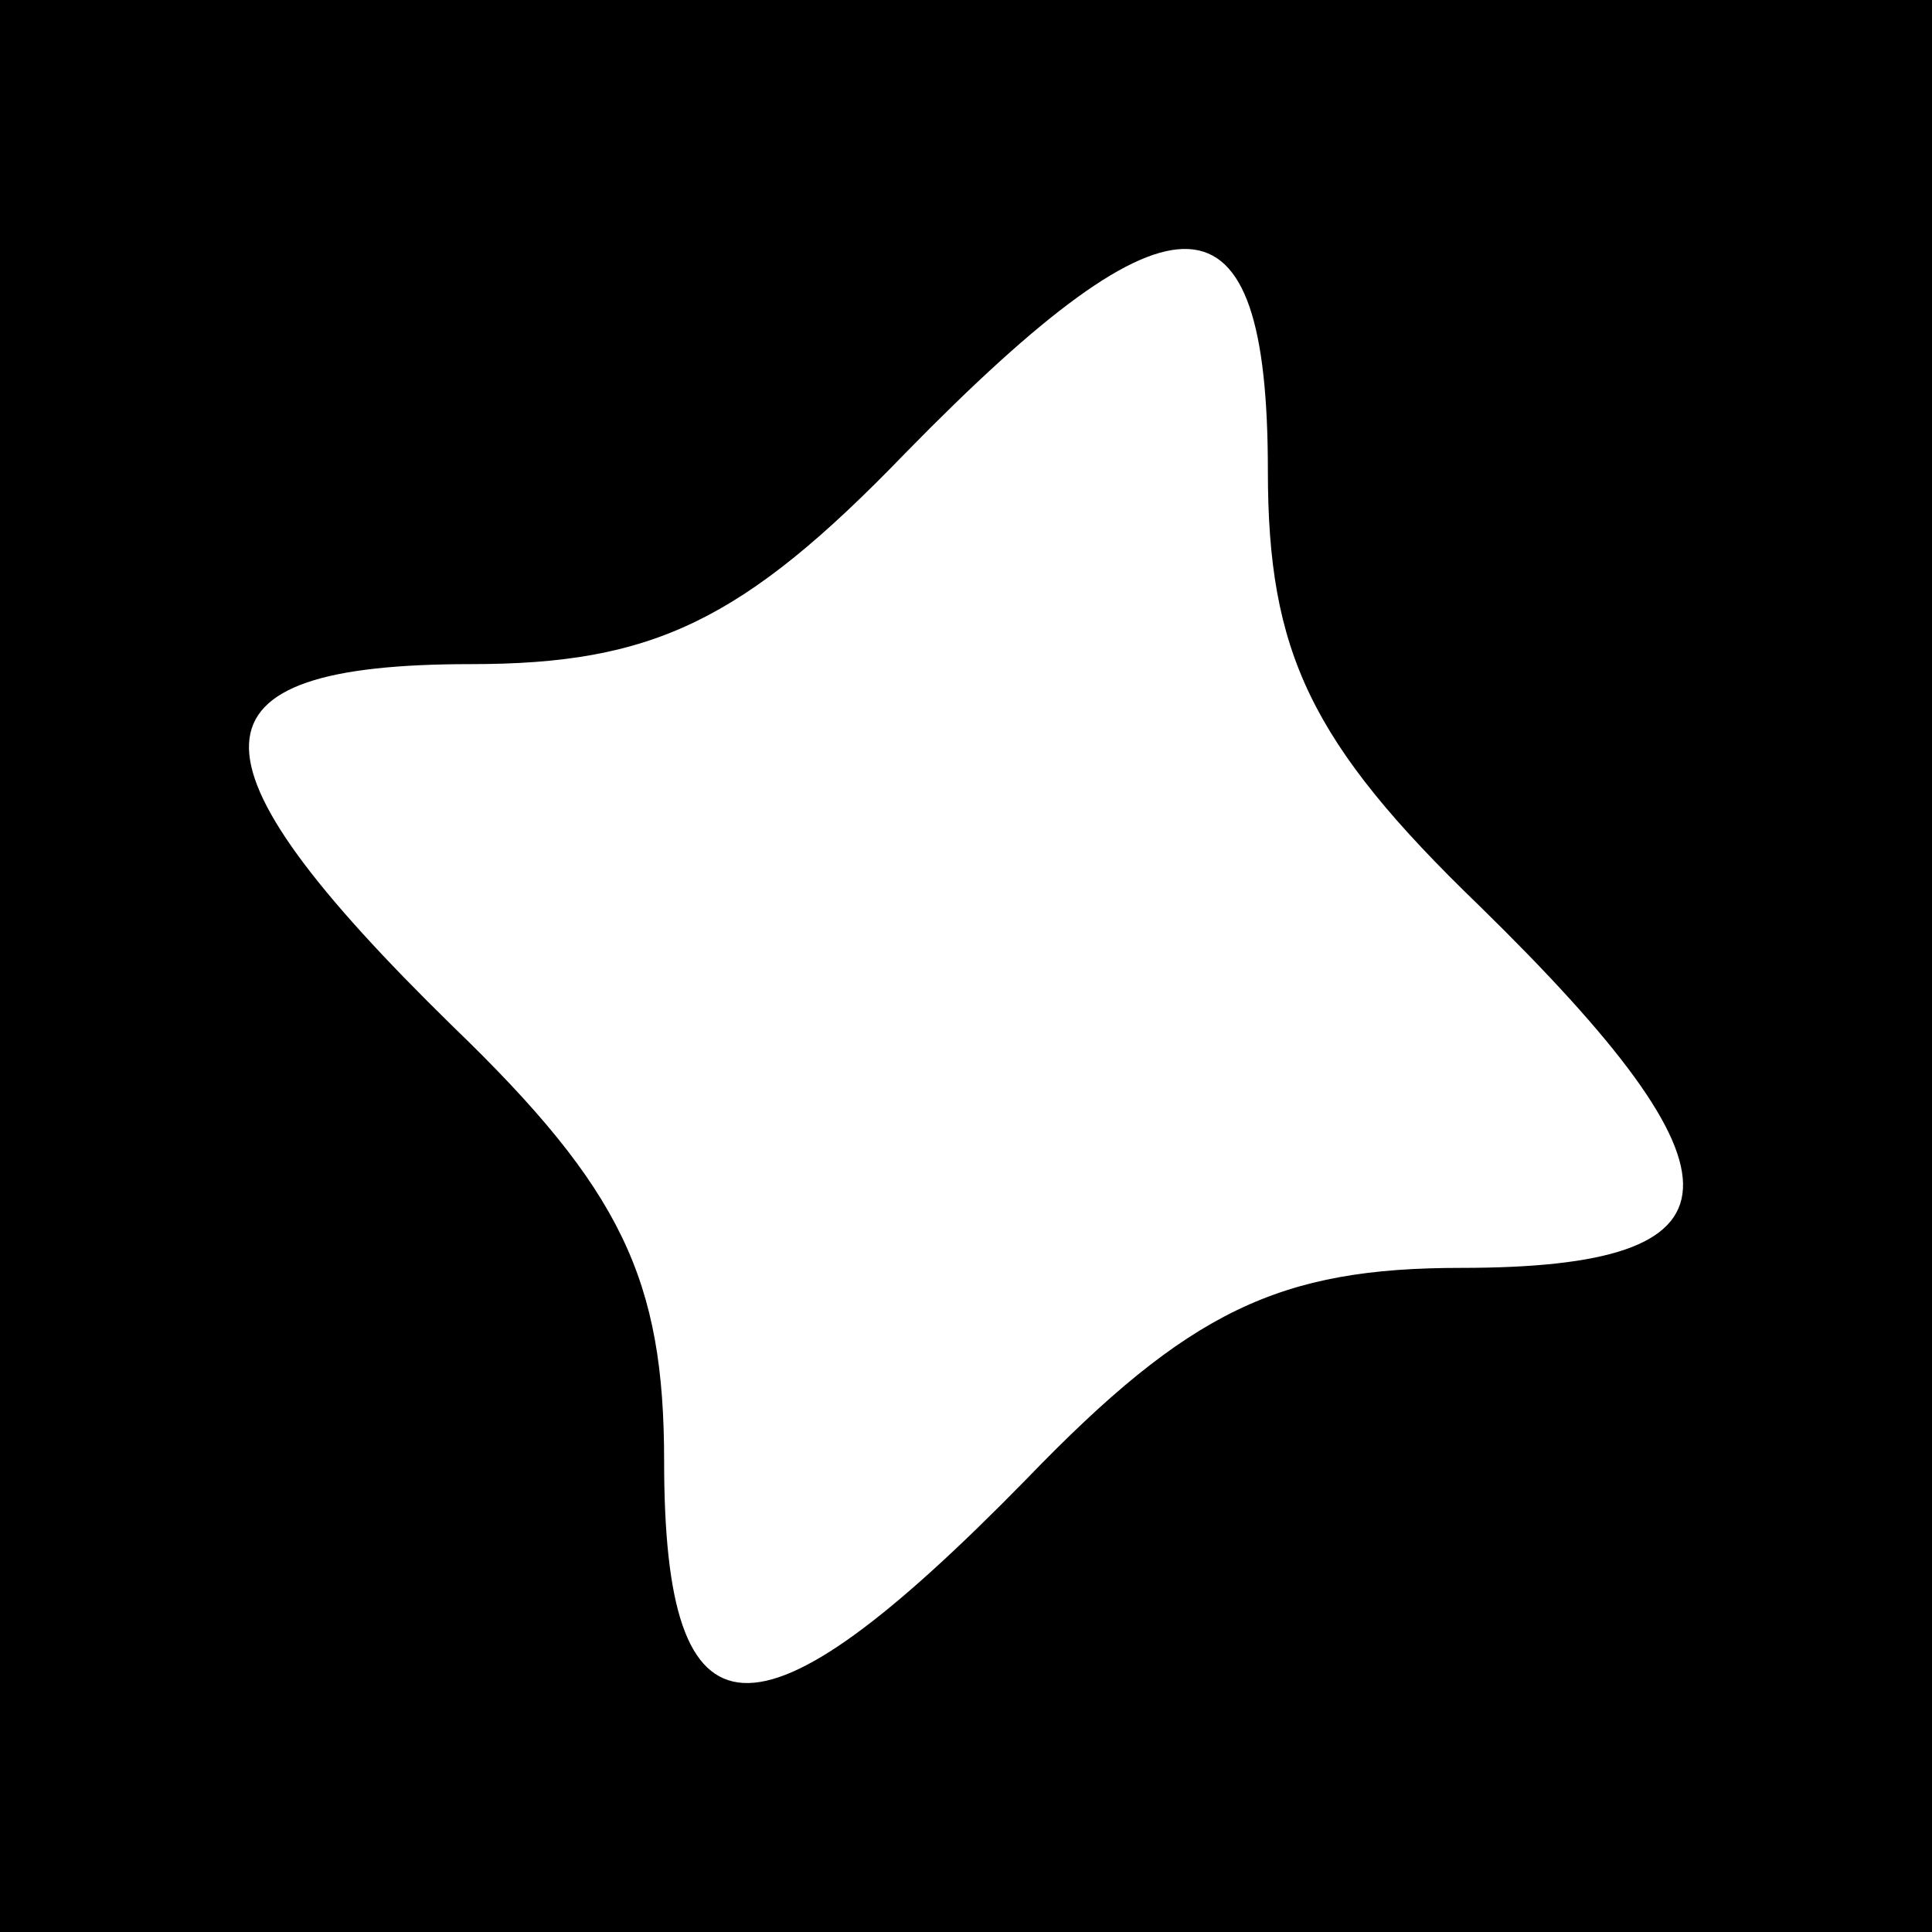 <?xml version="1.0" standalone="no"?>
<!DOCTYPE svg PUBLIC "-//W3C//DTD SVG 20010904//EN"
 "http://www.w3.org/TR/2001/REC-SVG-20010904/DTD/svg10.dtd">
<svg version="1.0" xmlns="http://www.w3.org/2000/svg"
 width="32pt" height="32pt" viewBox="0 0 32 32"
 preserveAspectRatio="xMidYMid meet">
<rect x="0" y="0" width="32" height="32" fill="#808080" stroke="none"/>
<g transform="translate(0,32) scale(0.1,-0.1)"
fill="#000000" stroke="none">
<path fill="#000000" stroke="none" d="M0 160 l0 -160 160 0 160 0 0 160 0
160 -160 0 -160 0 0 -160z"/>
<path fill="#ffffff" stroke="none" d="M210 242 c0 -30 7 -45 35 -72 46 -45
45 -60 -3 -60 -30 0 -45 -7 -72 -35 -45 -46 -60 -45 -60 3 0 30 -7 45 -35 72
-46 45 -45 60 3 60 30 0 45 7 72 35 45 46 60 45 60 -3z"/>
</g>
</svg>
